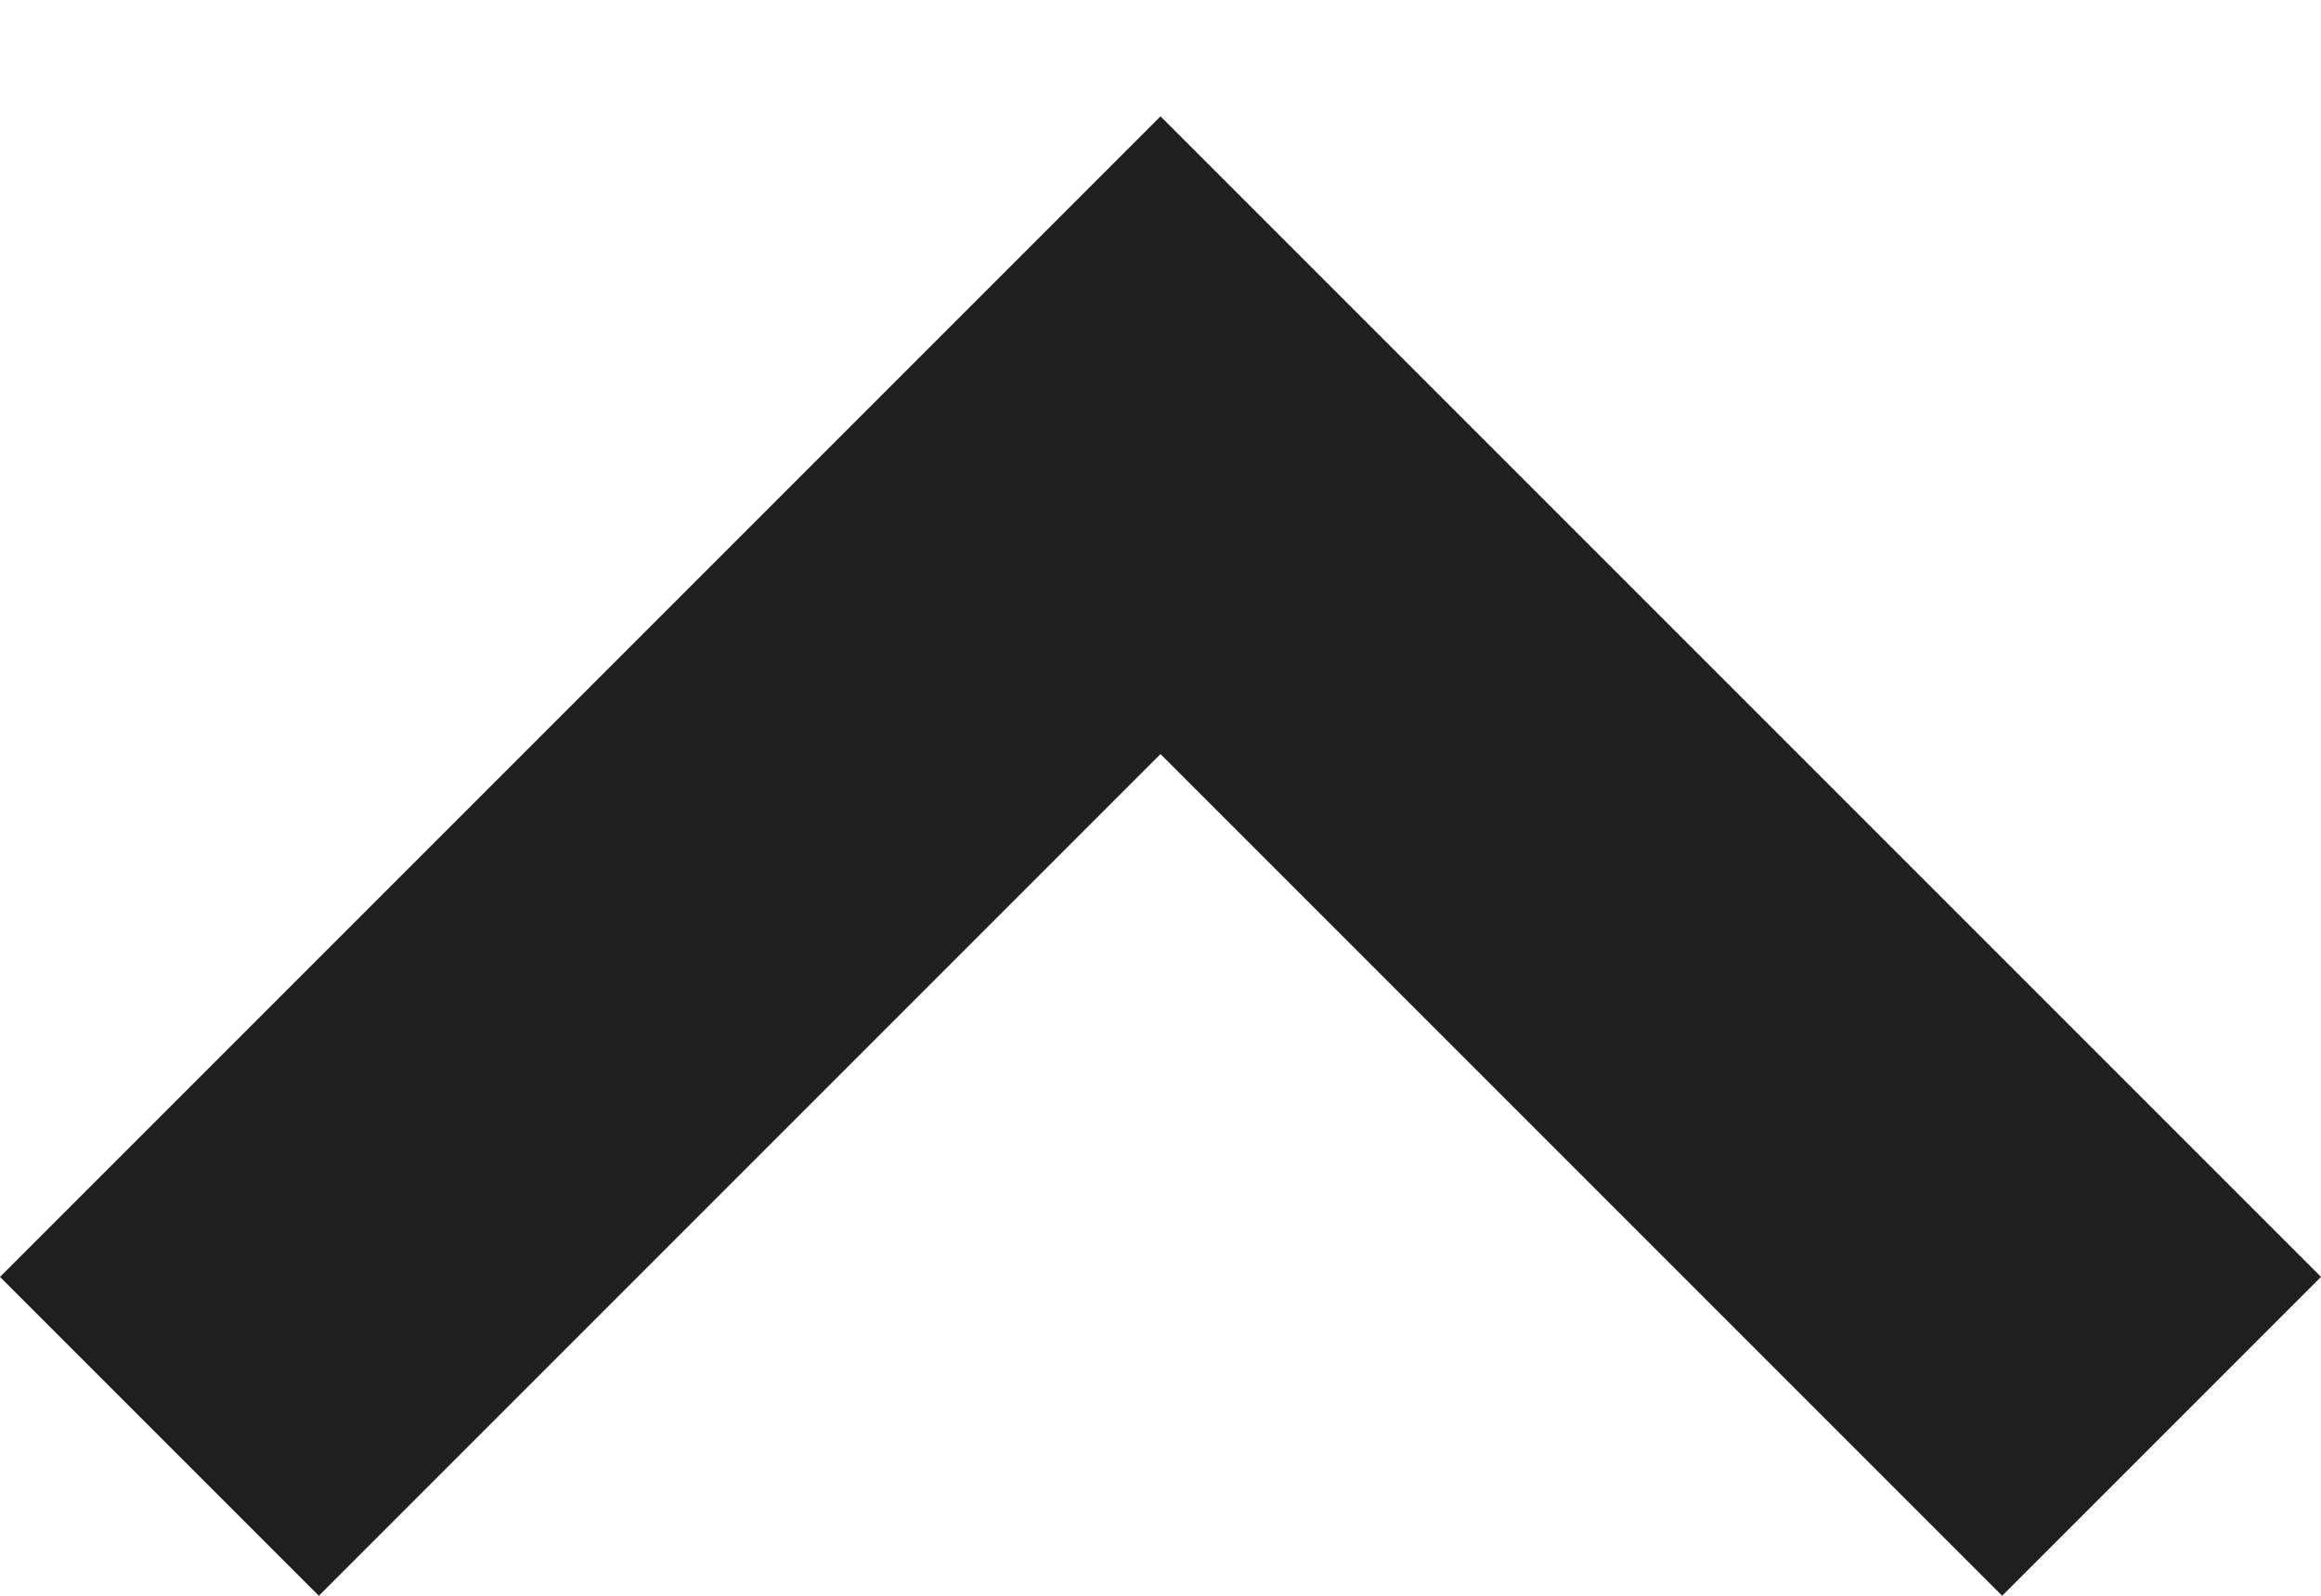 <svg width="16" height="11" viewBox="0 0 16 11" fill="none" xmlns="http://www.w3.org/2000/svg">
<path d="M2.198 11L8 5.198L13.802 11L16 8.802L8 0.802L1.92144e-07 8.802L2.198 11Z" fill="#1F1F1F"/>
</svg>

